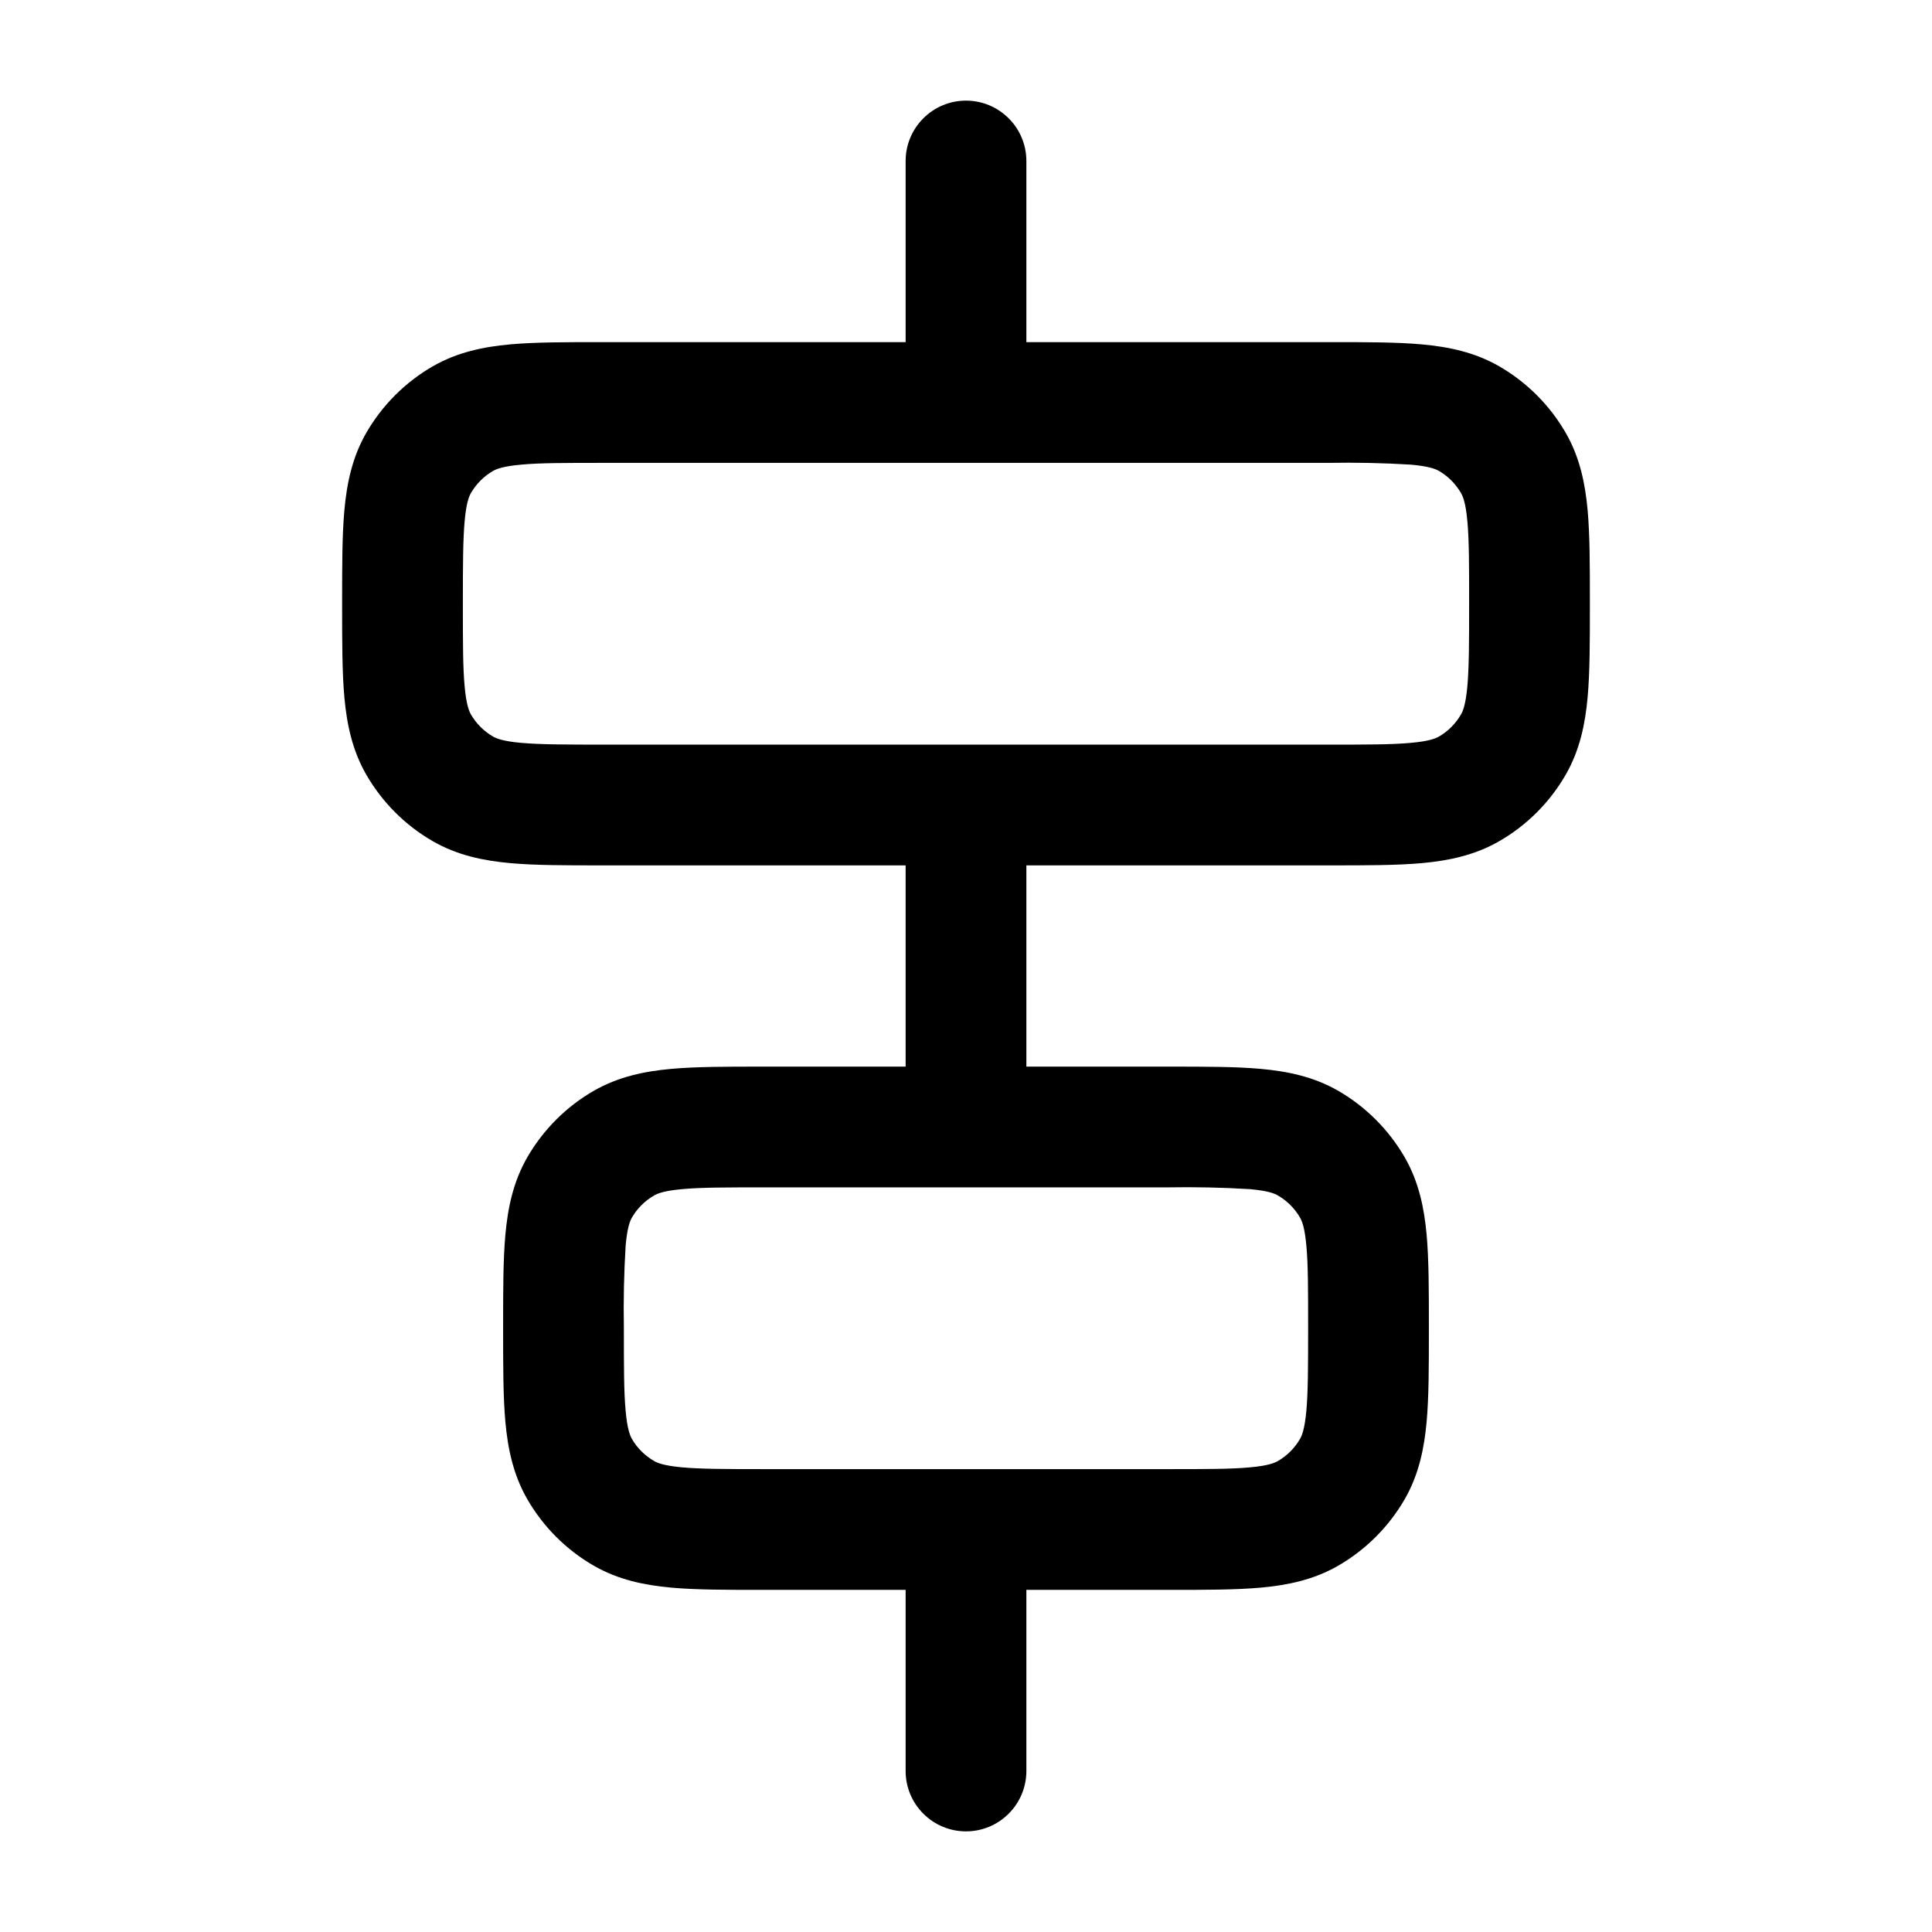 <svg width="24" height="24" viewBox="0 0 24 24" fill="none" xmlns="http://www.w3.org/2000/svg">
<path fill-rule="evenodd" clip-rule="evenodd" d="M12 1.25C12.199 1.25 12.39 1.329 12.53 1.47C12.671 1.61 12.75 1.801 12.75 2V4.25H16.532C16.972 4.25 17.352 4.25 17.662 4.278C17.992 4.308 18.318 4.374 18.625 4.551C18.967 4.749 19.251 5.033 19.449 5.375C19.626 5.682 19.692 6.008 19.722 6.337C19.75 6.649 19.75 7.028 19.75 7.467V7.532C19.75 7.972 19.75 8.352 19.722 8.662C19.692 8.992 19.626 9.318 19.449 9.625C19.252 9.967 18.967 10.252 18.625 10.449C18.318 10.626 17.992 10.692 17.663 10.722C17.351 10.75 16.972 10.75 16.533 10.75H12.75V13.25H14.532C14.972 13.25 15.352 13.25 15.662 13.278C15.992 13.308 16.318 13.374 16.625 13.551C16.967 13.749 17.251 14.033 17.449 14.375C17.626 14.682 17.692 15.008 17.722 15.337C17.75 15.649 17.75 16.028 17.75 16.467V16.532C17.75 16.972 17.75 17.352 17.722 17.662C17.692 17.992 17.626 18.318 17.449 18.625C17.251 18.967 16.967 19.251 16.625 19.449C16.318 19.626 15.992 19.692 15.663 19.722C15.351 19.75 14.972 19.75 14.533 19.75H12.75V22C12.75 22.199 12.671 22.39 12.53 22.53C12.39 22.671 12.199 22.75 12 22.75C11.801 22.75 11.61 22.671 11.47 22.53C11.329 22.39 11.25 22.199 11.25 22V19.75H9.468C9.028 19.75 8.648 19.75 8.338 19.722C8.008 19.692 7.682 19.626 7.375 19.449C7.033 19.252 6.749 18.967 6.551 18.625C6.374 18.318 6.308 17.992 6.278 17.663C6.25 17.351 6.25 16.972 6.25 16.533V16.468C6.25 16.028 6.25 15.648 6.278 15.338C6.308 15.008 6.374 14.682 6.551 14.375C6.749 14.033 7.033 13.748 7.375 13.551C7.682 13.374 8.008 13.308 8.337 13.278C8.649 13.25 9.028 13.25 9.467 13.25H11.25V10.75H7.468C7.028 10.75 6.648 10.75 6.338 10.722C6.008 10.692 5.682 10.626 5.375 10.449C5.033 10.252 4.749 9.967 4.551 9.625C4.374 9.318 4.308 8.992 4.278 8.663C4.25 8.351 4.25 7.972 4.25 7.533V7.468C4.25 7.028 4.25 6.648 4.278 6.338C4.308 6.008 4.374 5.682 4.551 5.375C4.749 5.033 5.033 4.749 5.375 4.551C5.682 4.374 6.008 4.308 6.337 4.278C6.649 4.25 7.028 4.25 7.467 4.25H11.25V2C11.25 1.801 11.329 1.61 11.47 1.47C11.61 1.329 11.801 1.25 12 1.25ZM7.5 5.75C7.019 5.75 6.708 5.75 6.473 5.772C6.248 5.792 6.166 5.827 6.125 5.85C6.011 5.916 5.916 6.011 5.85 6.125C5.827 6.165 5.792 6.248 5.772 6.473C5.751 6.708 5.75 7.019 5.75 7.5C5.75 7.981 5.75 8.292 5.772 8.527C5.792 8.752 5.827 8.834 5.85 8.875C5.916 8.989 6.011 9.084 6.125 9.15C6.165 9.173 6.248 9.208 6.473 9.228C6.708 9.249 7.019 9.25 7.5 9.25H16.5C16.981 9.25 17.292 9.25 17.527 9.228C17.752 9.208 17.834 9.173 17.875 9.15C17.989 9.084 18.083 8.989 18.149 8.875C18.173 8.835 18.207 8.752 18.228 8.527C18.249 8.292 18.25 7.981 18.25 7.5C18.25 7.019 18.25 6.708 18.228 6.473C18.208 6.248 18.173 6.166 18.149 6.125C18.083 6.011 17.989 5.916 17.875 5.85C17.835 5.827 17.752 5.792 17.527 5.772C17.185 5.751 16.843 5.744 16.5 5.75H7.5ZM9.5 14.75C9.019 14.75 8.708 14.75 8.473 14.772C8.248 14.792 8.166 14.827 8.125 14.851C8.011 14.917 7.916 15.011 7.85 15.125C7.827 15.165 7.792 15.248 7.772 15.473C7.751 15.815 7.744 16.157 7.75 16.5C7.75 16.981 7.75 17.292 7.772 17.527C7.792 17.752 7.827 17.834 7.85 17.875C7.916 17.989 8.011 18.083 8.125 18.149C8.165 18.173 8.248 18.207 8.473 18.228C8.708 18.249 9.019 18.25 9.5 18.25H14.5C14.981 18.25 15.292 18.25 15.527 18.228C15.752 18.208 15.834 18.173 15.875 18.149C15.989 18.083 16.083 17.989 16.149 17.875C16.173 17.835 16.207 17.752 16.228 17.527C16.249 17.292 16.25 16.981 16.25 16.5C16.25 16.019 16.25 15.708 16.228 15.473C16.208 15.248 16.173 15.166 16.149 15.125C16.083 15.011 15.989 14.917 15.875 14.851C15.835 14.827 15.752 14.792 15.527 14.772C15.185 14.751 14.842 14.744 14.5 14.75H9.5Z" fill="black"/>
</svg>
